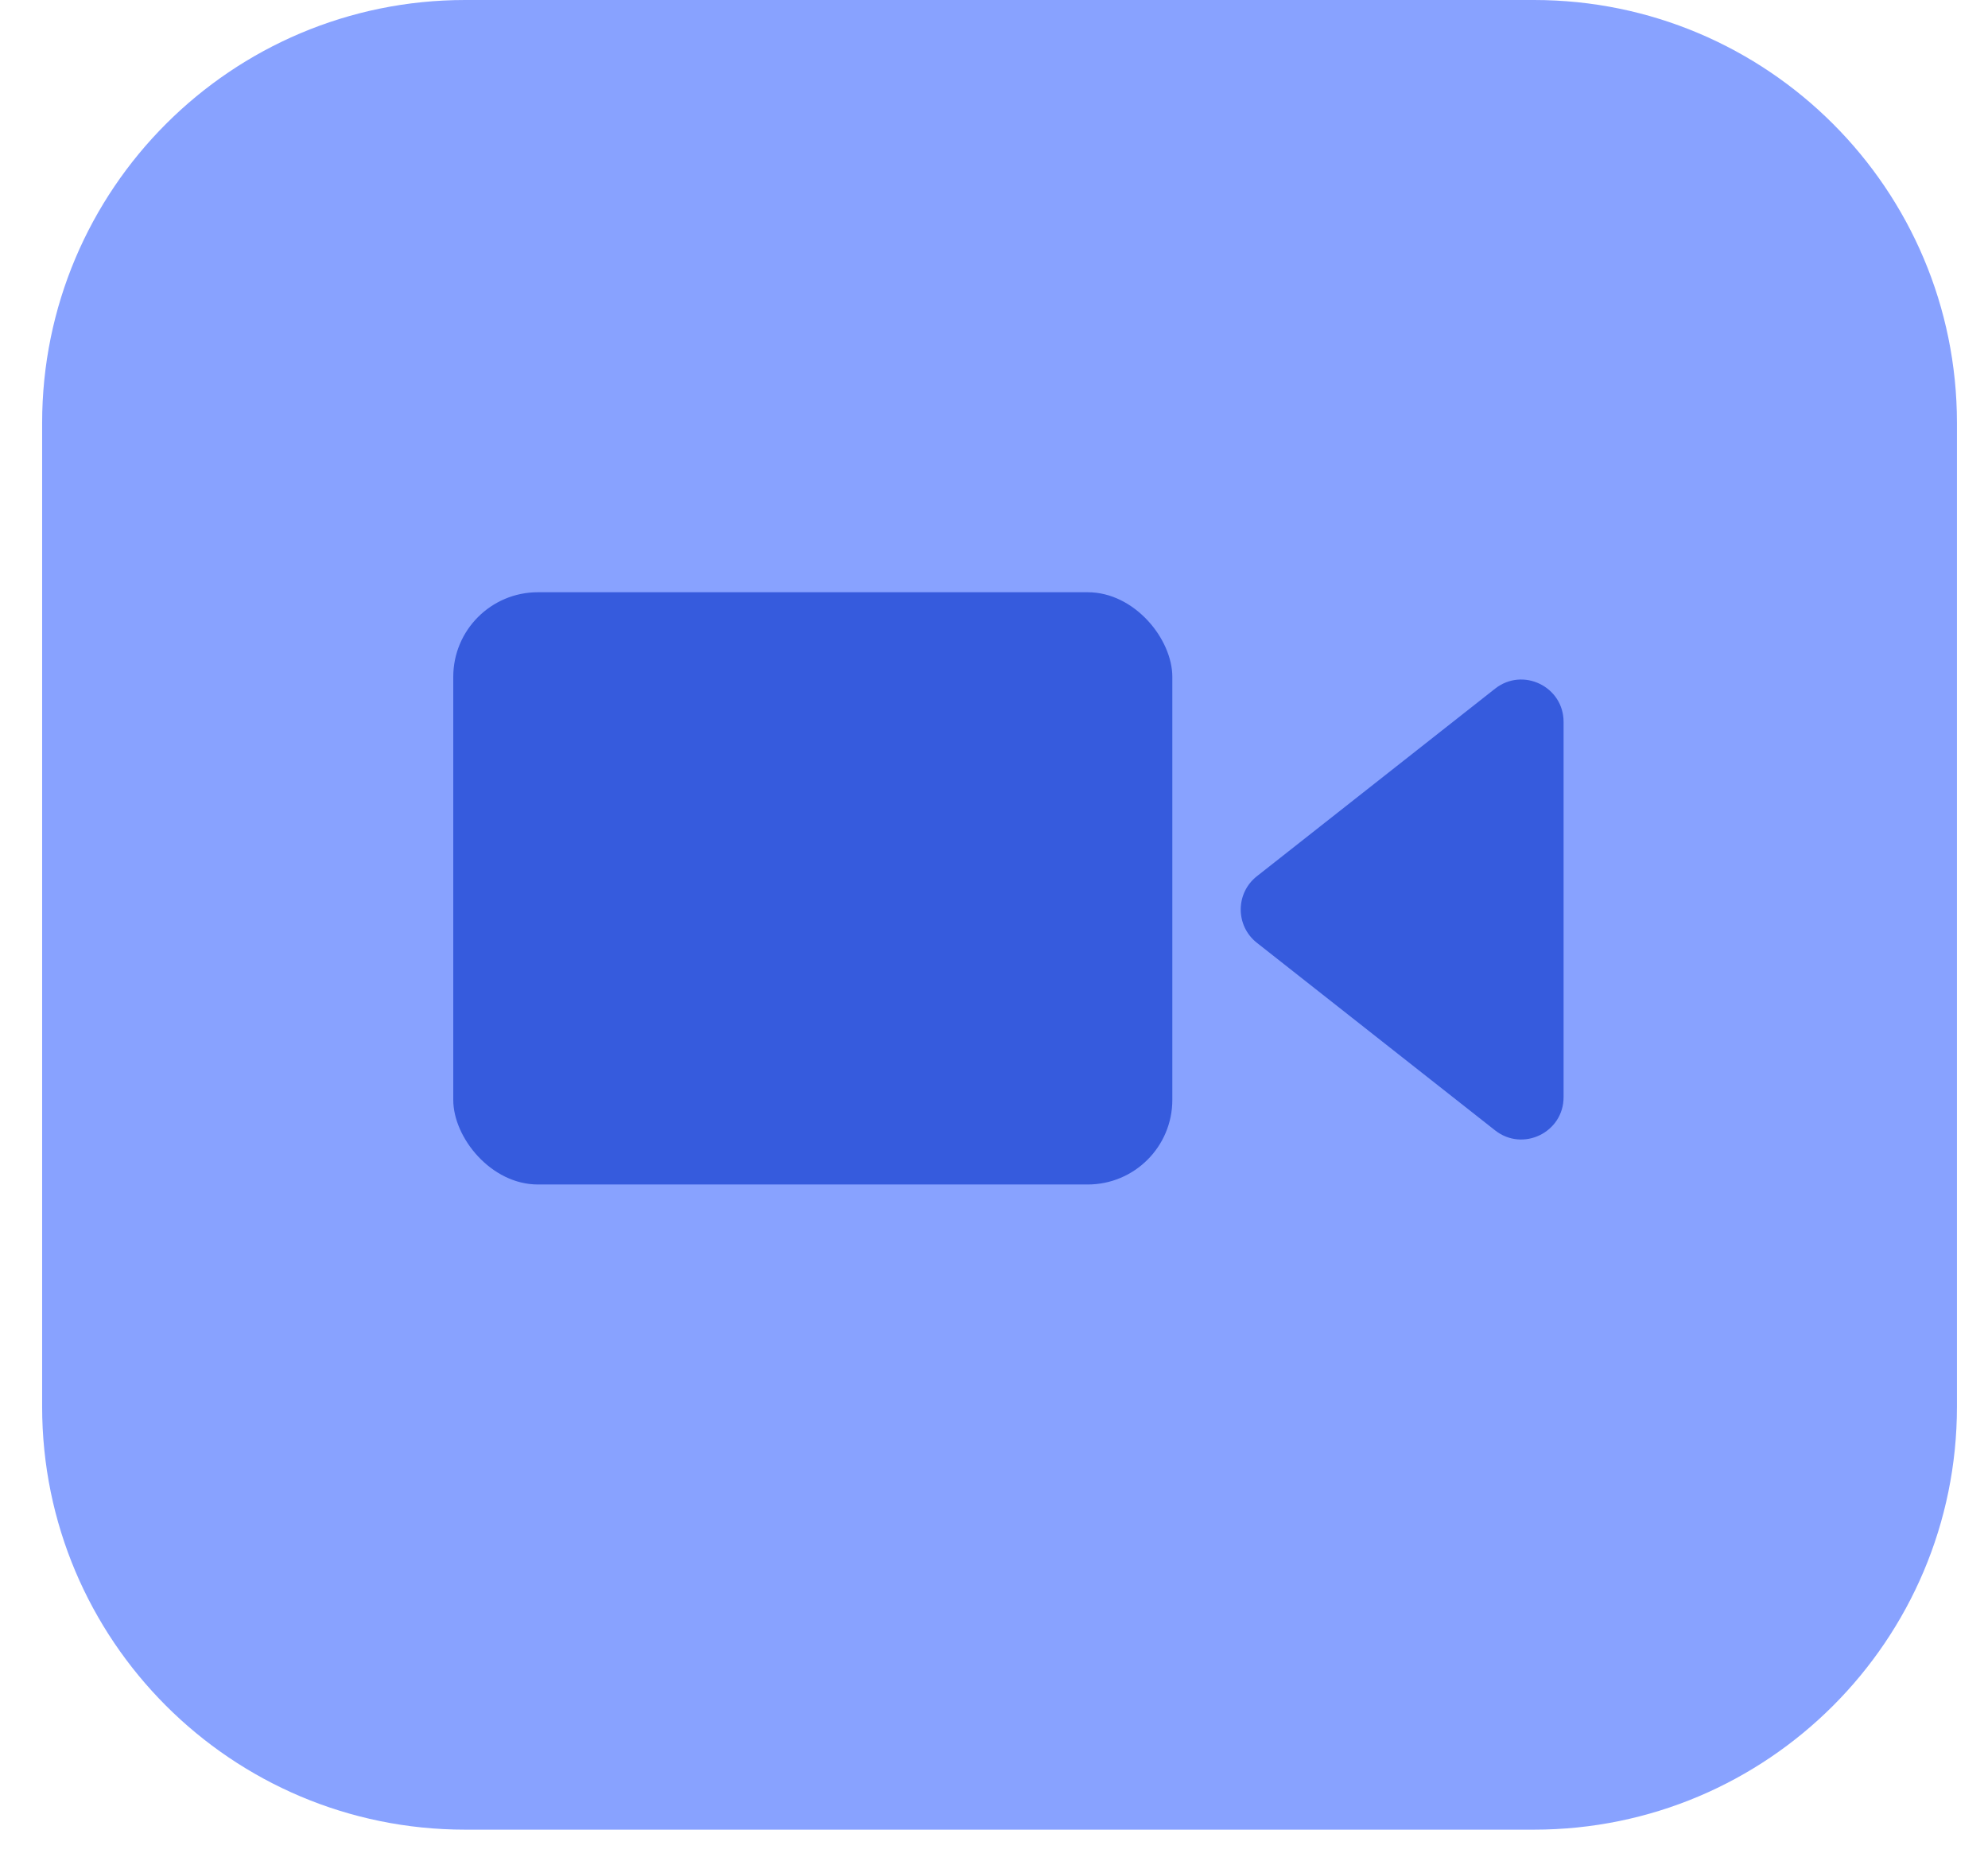 <svg width="47" height="44" viewBox="0 0 47 44" fill="none" xmlns="http://www.w3.org/2000/svg">
<path d="M0.996 10C0.996 4.477 5.473 0 10.996 0H36.266C41.788 0 46.266 4.477 46.266 10V33.251C46.266 38.774 41.788 43.251 36.266 43.251H10.996C5.473 43.251 0.996 38.774 0.996 33.251V10Z" fill="#88A2FF"/>
<rect x="10.716" y="14" width="17" height="14" rx="2" fill="#365BDD"/>
<path d="M29.714 22.286C29.206 21.885 29.206 21.115 29.714 20.714L35.347 16.279C36.004 15.763 36.966 16.23 36.966 17.065L36.966 25.935C36.966 26.77 36.004 27.237 35.347 26.721L29.714 22.286Z" fill="#365BDD"/>
</svg>
